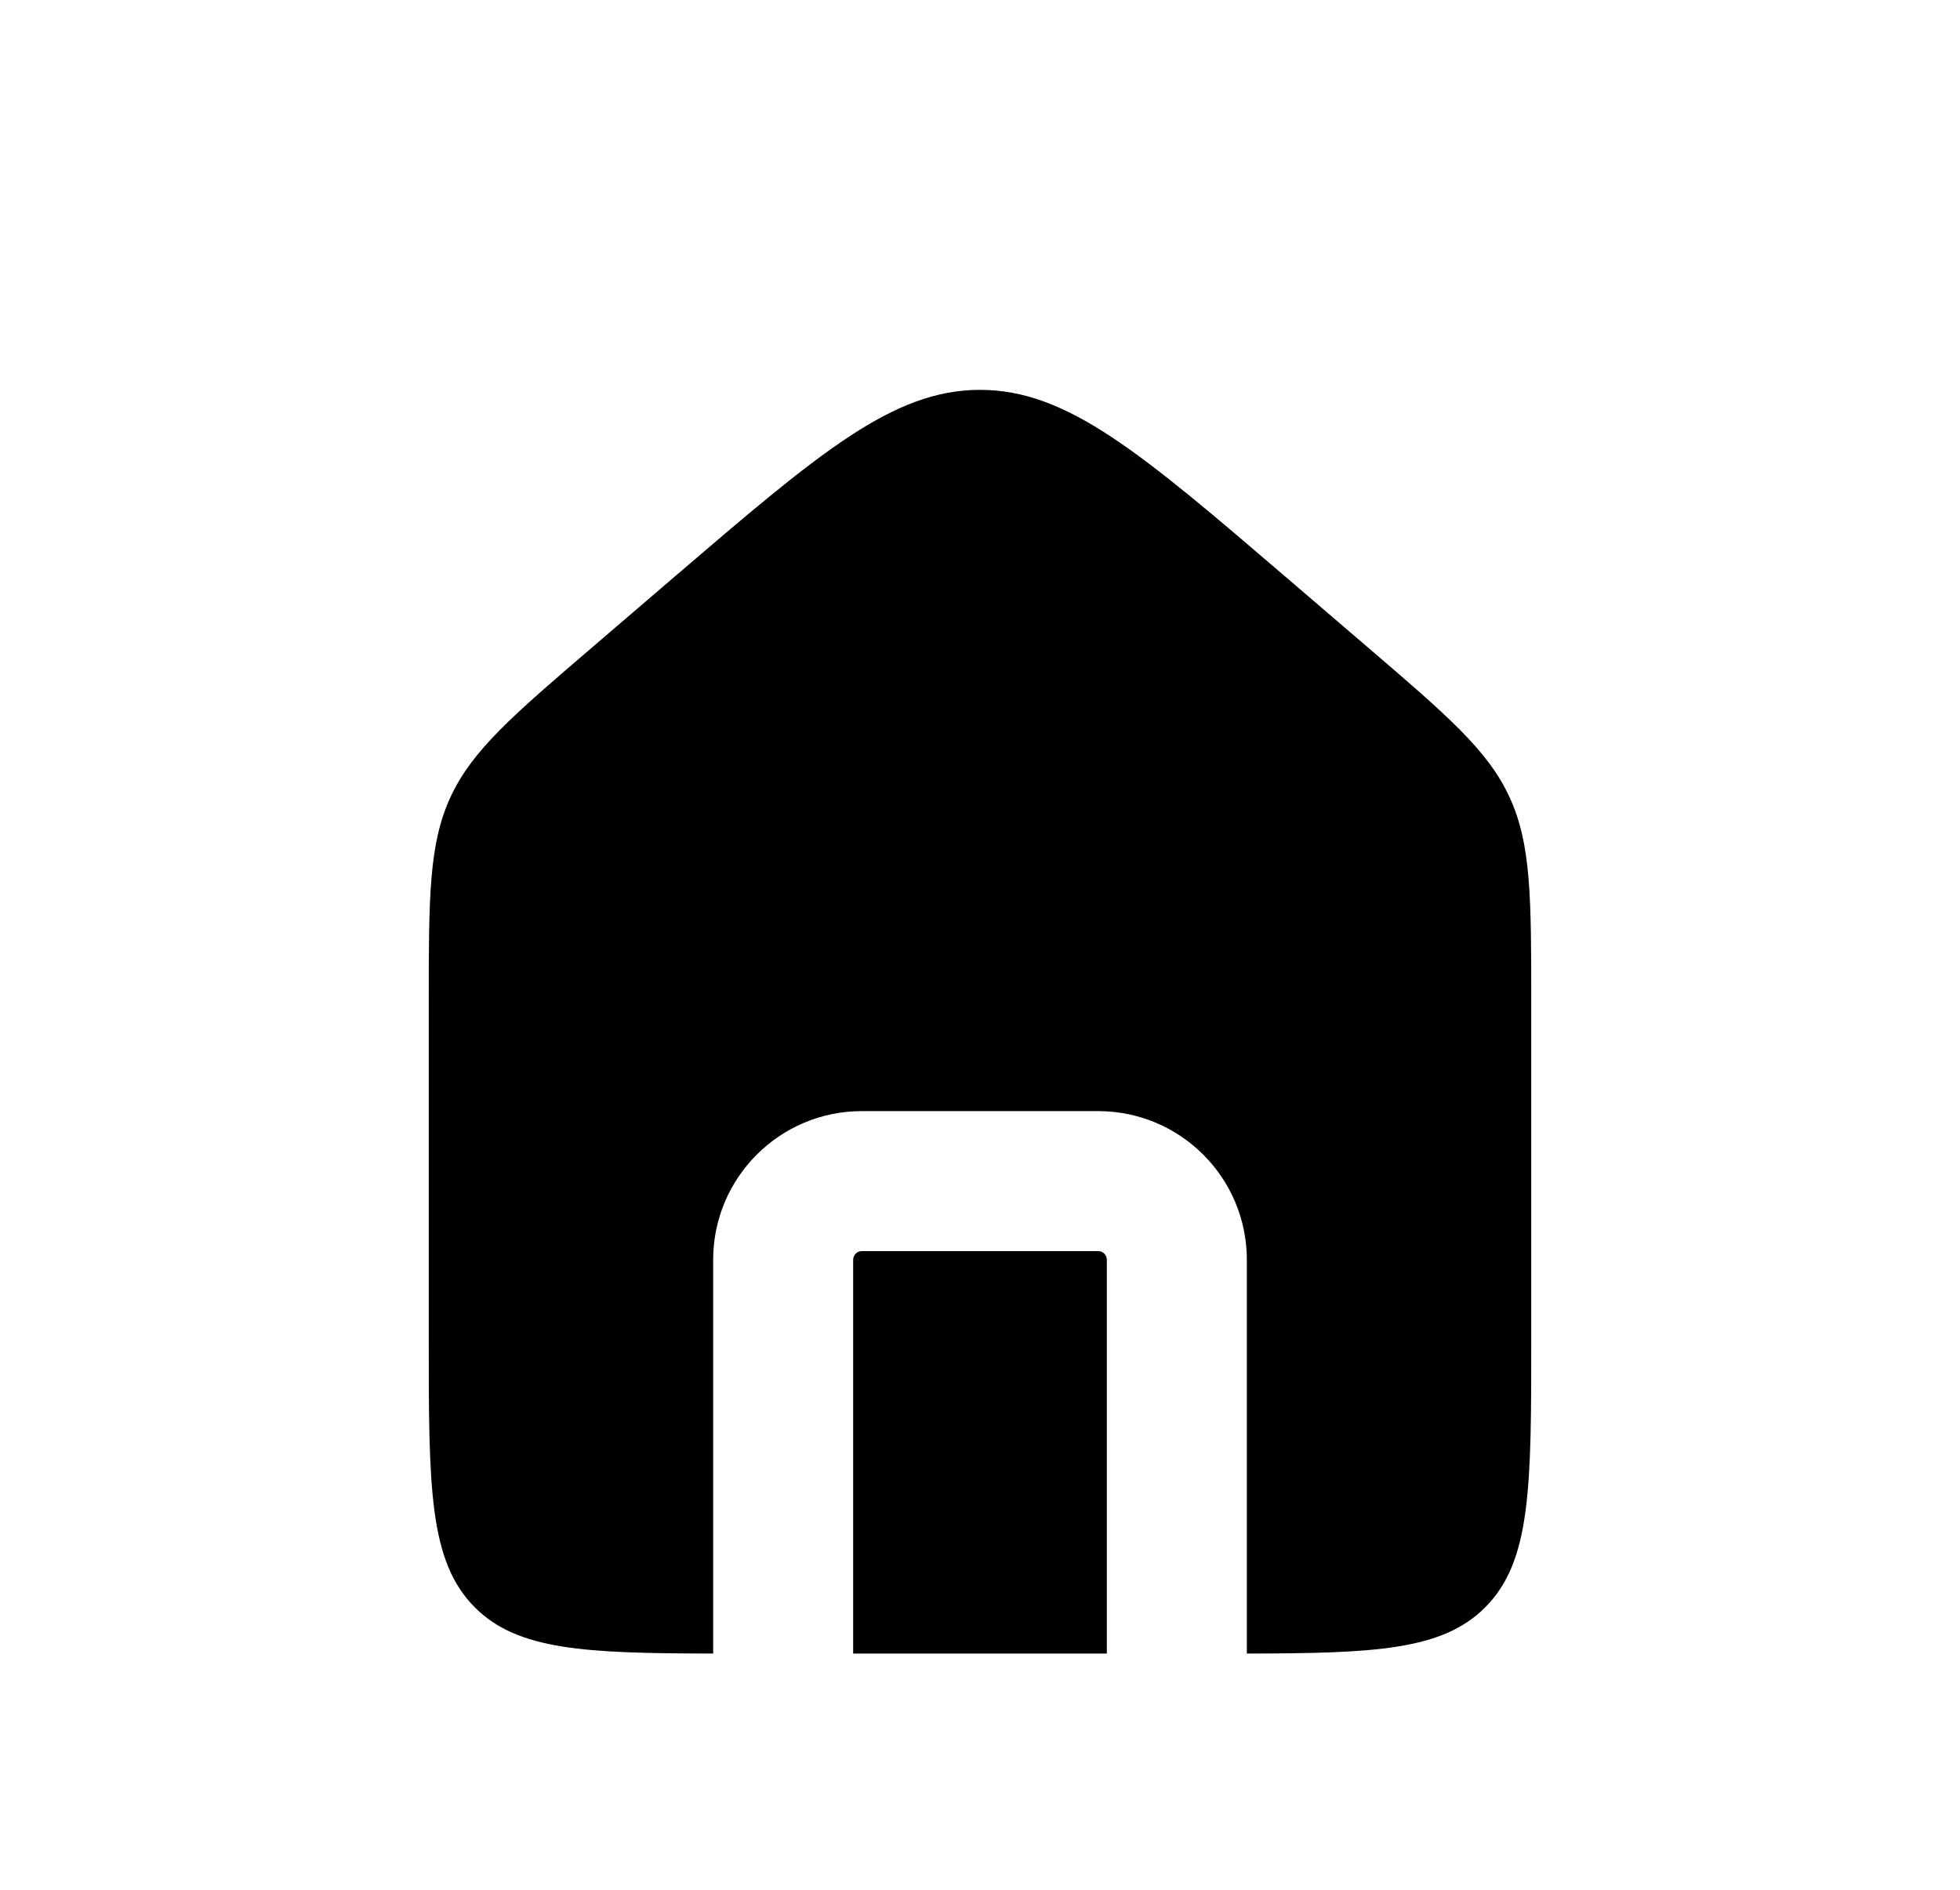 <svg width="28" height="27" viewBox="0 0 28 27" fill="none" xmlns="http://www.w3.org/2000/svg">
<path fill-rule="evenodd" clip-rule="evenodd" d="M6.434 11.392C6.125 12.063 6.125 12.827 6.125 14.354V19.125C6.125 21.246 6.125 22.307 6.784 22.966C7.396 23.578 8.355 23.622 10.188 23.625V18C10.188 16.826 11.139 15.875 12.312 15.875H15.688C16.861 15.875 17.812 16.826 17.812 18V23.625C19.645 23.622 20.604 23.578 21.216 22.966C21.875 22.307 21.875 21.246 21.875 19.125V14.354C21.875 12.827 21.875 12.063 21.566 11.392C21.258 10.721 20.678 10.224 19.518 9.23L18.393 8.265C16.297 6.468 15.248 5.57 14 5.57C12.752 5.57 11.703 6.468 9.607 8.265L9.607 8.265L8.482 9.23C7.322 10.224 6.743 10.721 6.434 11.392ZM15.812 23.625V18C15.812 17.931 15.757 17.875 15.688 17.875H12.312C12.243 17.875 12.188 17.931 12.188 18V23.625H15.812Z" fill="black"/>
</svg>
